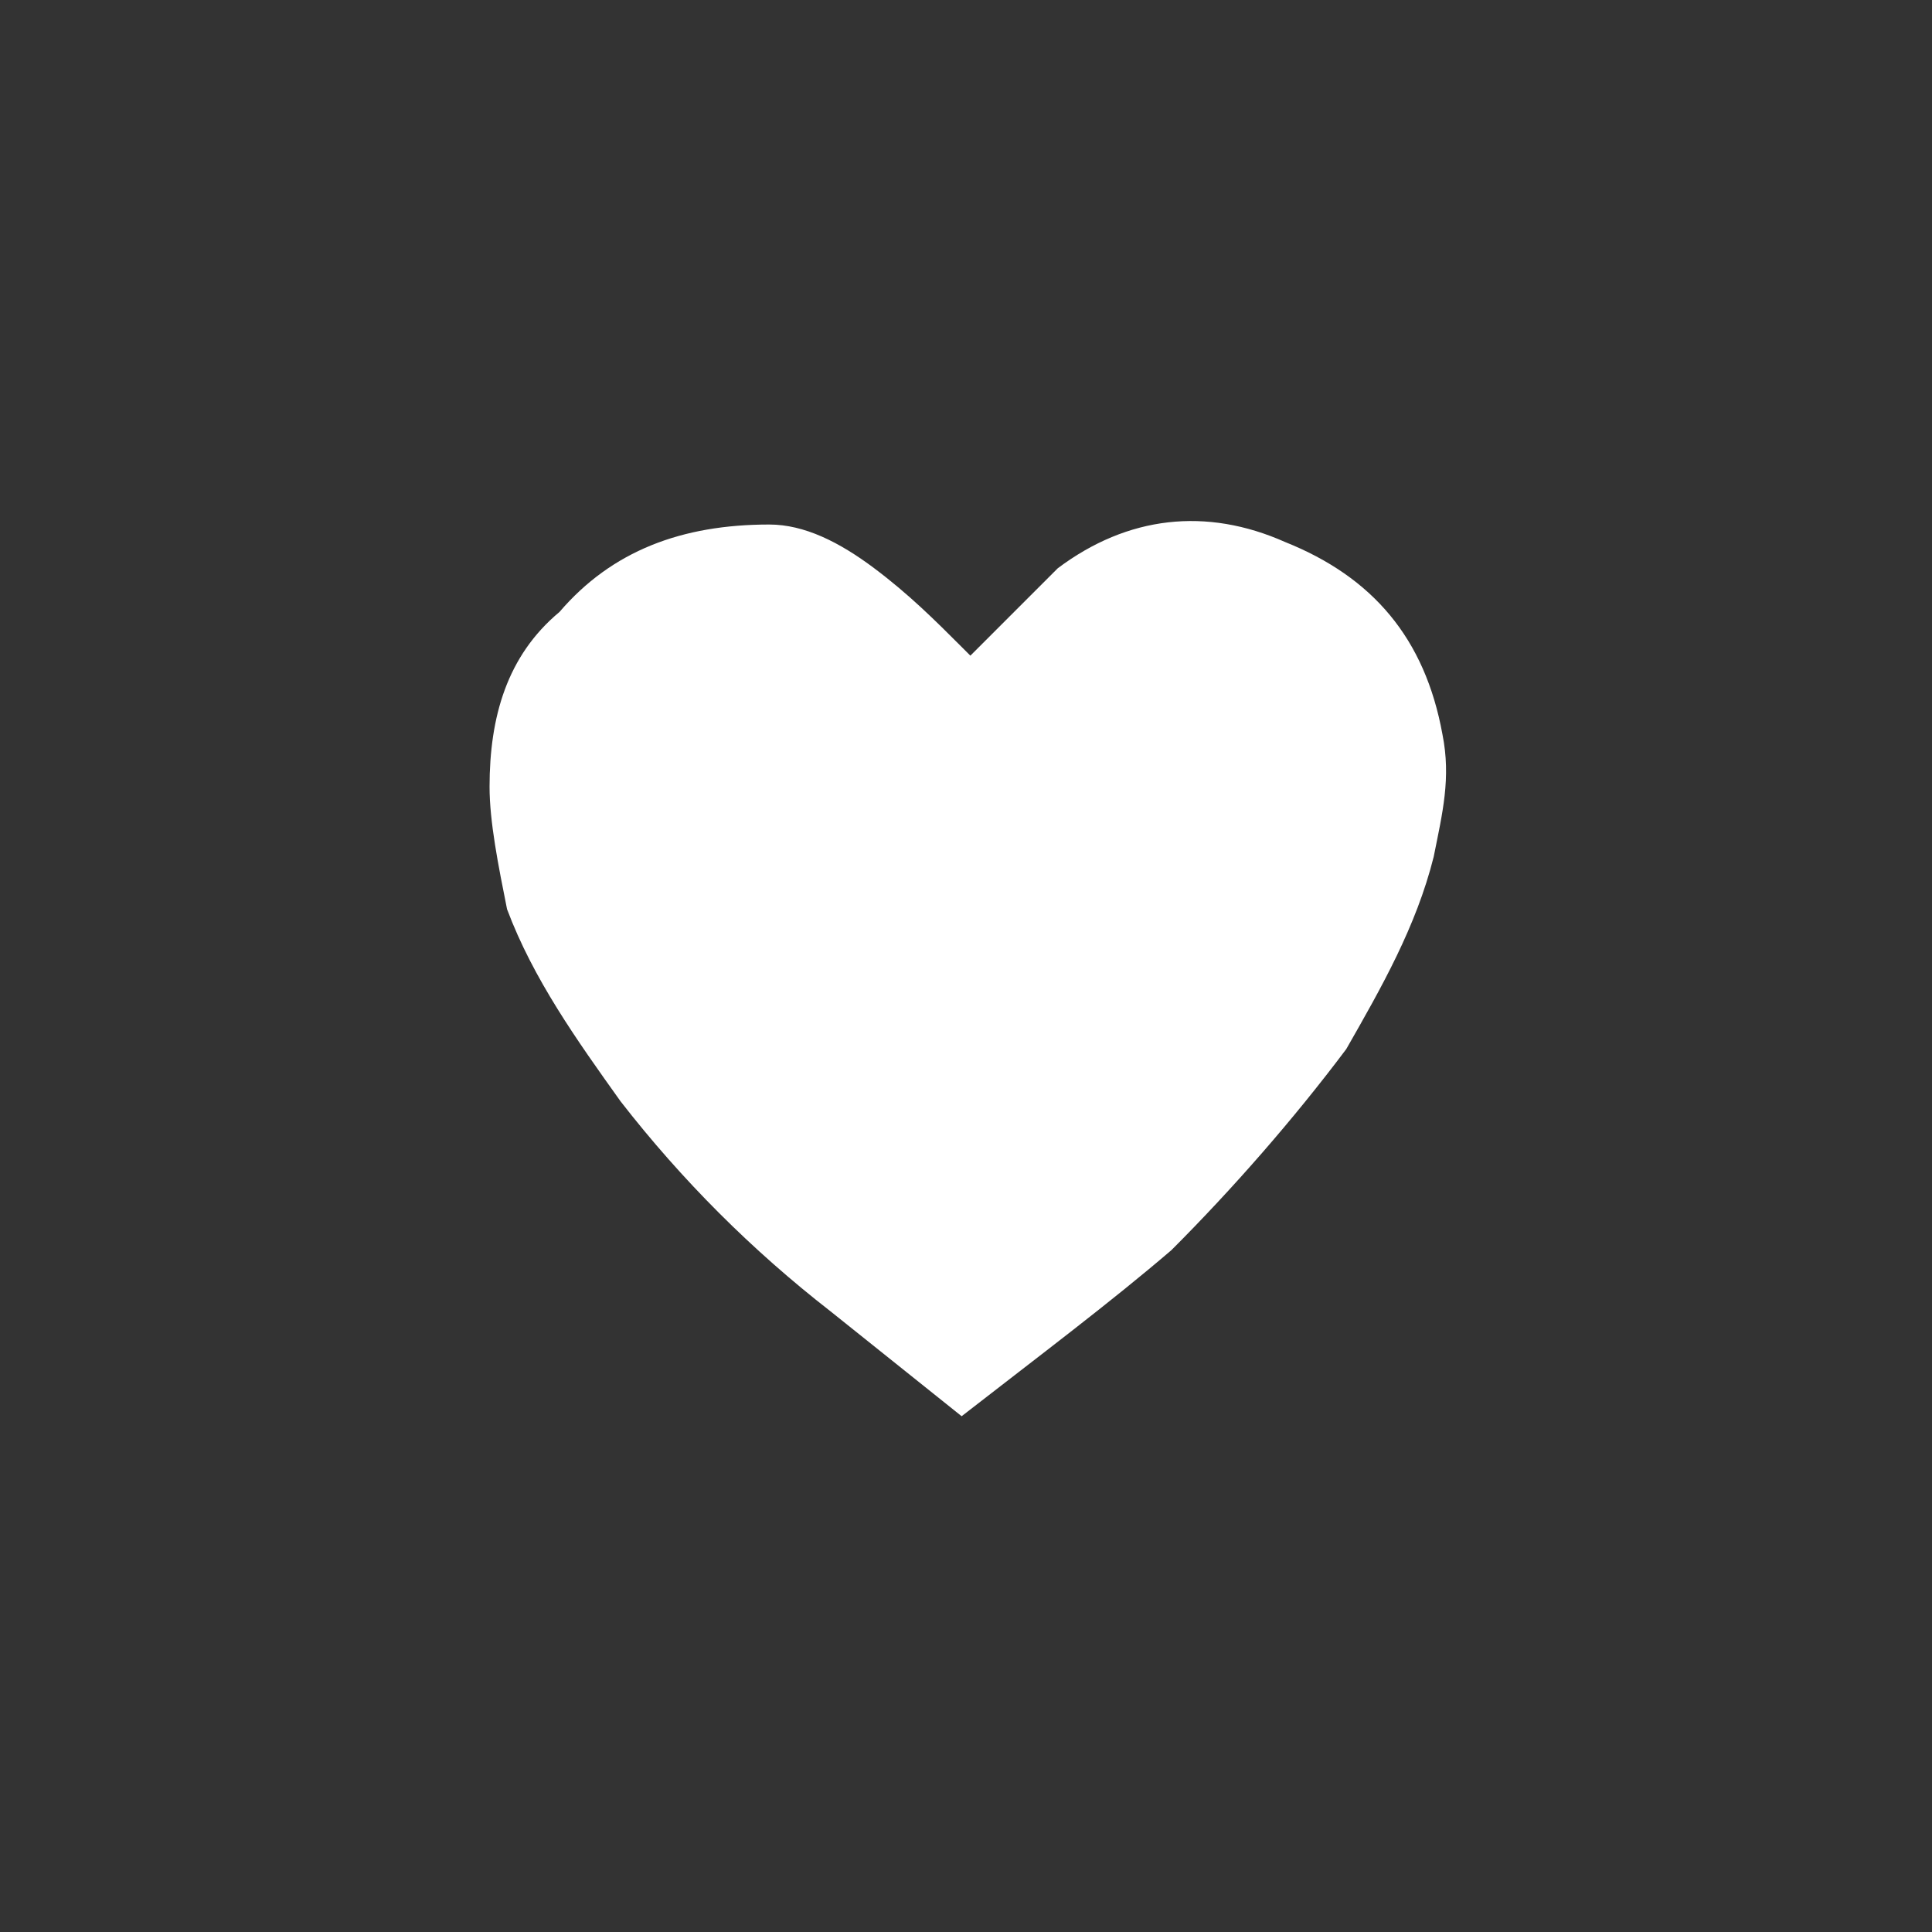<?xml version="1.0" encoding="utf-8"?>
<!-- Generator: Adobe Illustrator 21.0.2, SVG Export Plug-In . SVG Version: 6.00 Build 0)  -->
<svg version="1.1" id="Слой_1" xmlns="http://www.w3.org/2000/svg" xmlns:xlink="http://www.w3.org/1999/xlink" x="0px" y="0px"
	 viewBox="0 0 22.1 22.1" enable-background="new 0 0 22.1 22.1" xml:space="preserve">
<rect x="0" y="0" width="22.1" height="22.1" fill="#333333" stroke="none"/>
<g>
	<path fill="#FFFFFF" d="M11,16.2c-0.5-0.4-1-0.8-1.5-1.2c-0.9-0.7-1.7-1.5-2.4-2.4c-0.5-0.7-1-1.4-1.3-2.2C5.7,9.9,5.6,9.4,5.6,9
		c0-0.8,0.2-1.5,0.8-2c0.6-0.7,1.4-1,2.4-1C9.2,6,9.6,6.2,10,6.5c0.4,0.3,0.7,0.6,1,0.9c0,0,0.1,0.1,0.1,0.1c0,0,0.1-0.1,0.1-0.1
		c0.3-0.3,0.6-0.6,0.9-0.9c0.8-0.6,1.7-0.7,2.6-0.3c1,0.4,1.6,1.1,1.8,2.2c0.1,0.5,0,0.9-0.1,1.4c-0.2,0.8-0.6,1.5-1,2.2
		c-0.6,0.8-1.3,1.6-2,2.3C12.7,14.9,11.9,15.5,11,16.2C11.1,16.1,11.1,16.1,11,16.2"/>
</g>
</svg>
